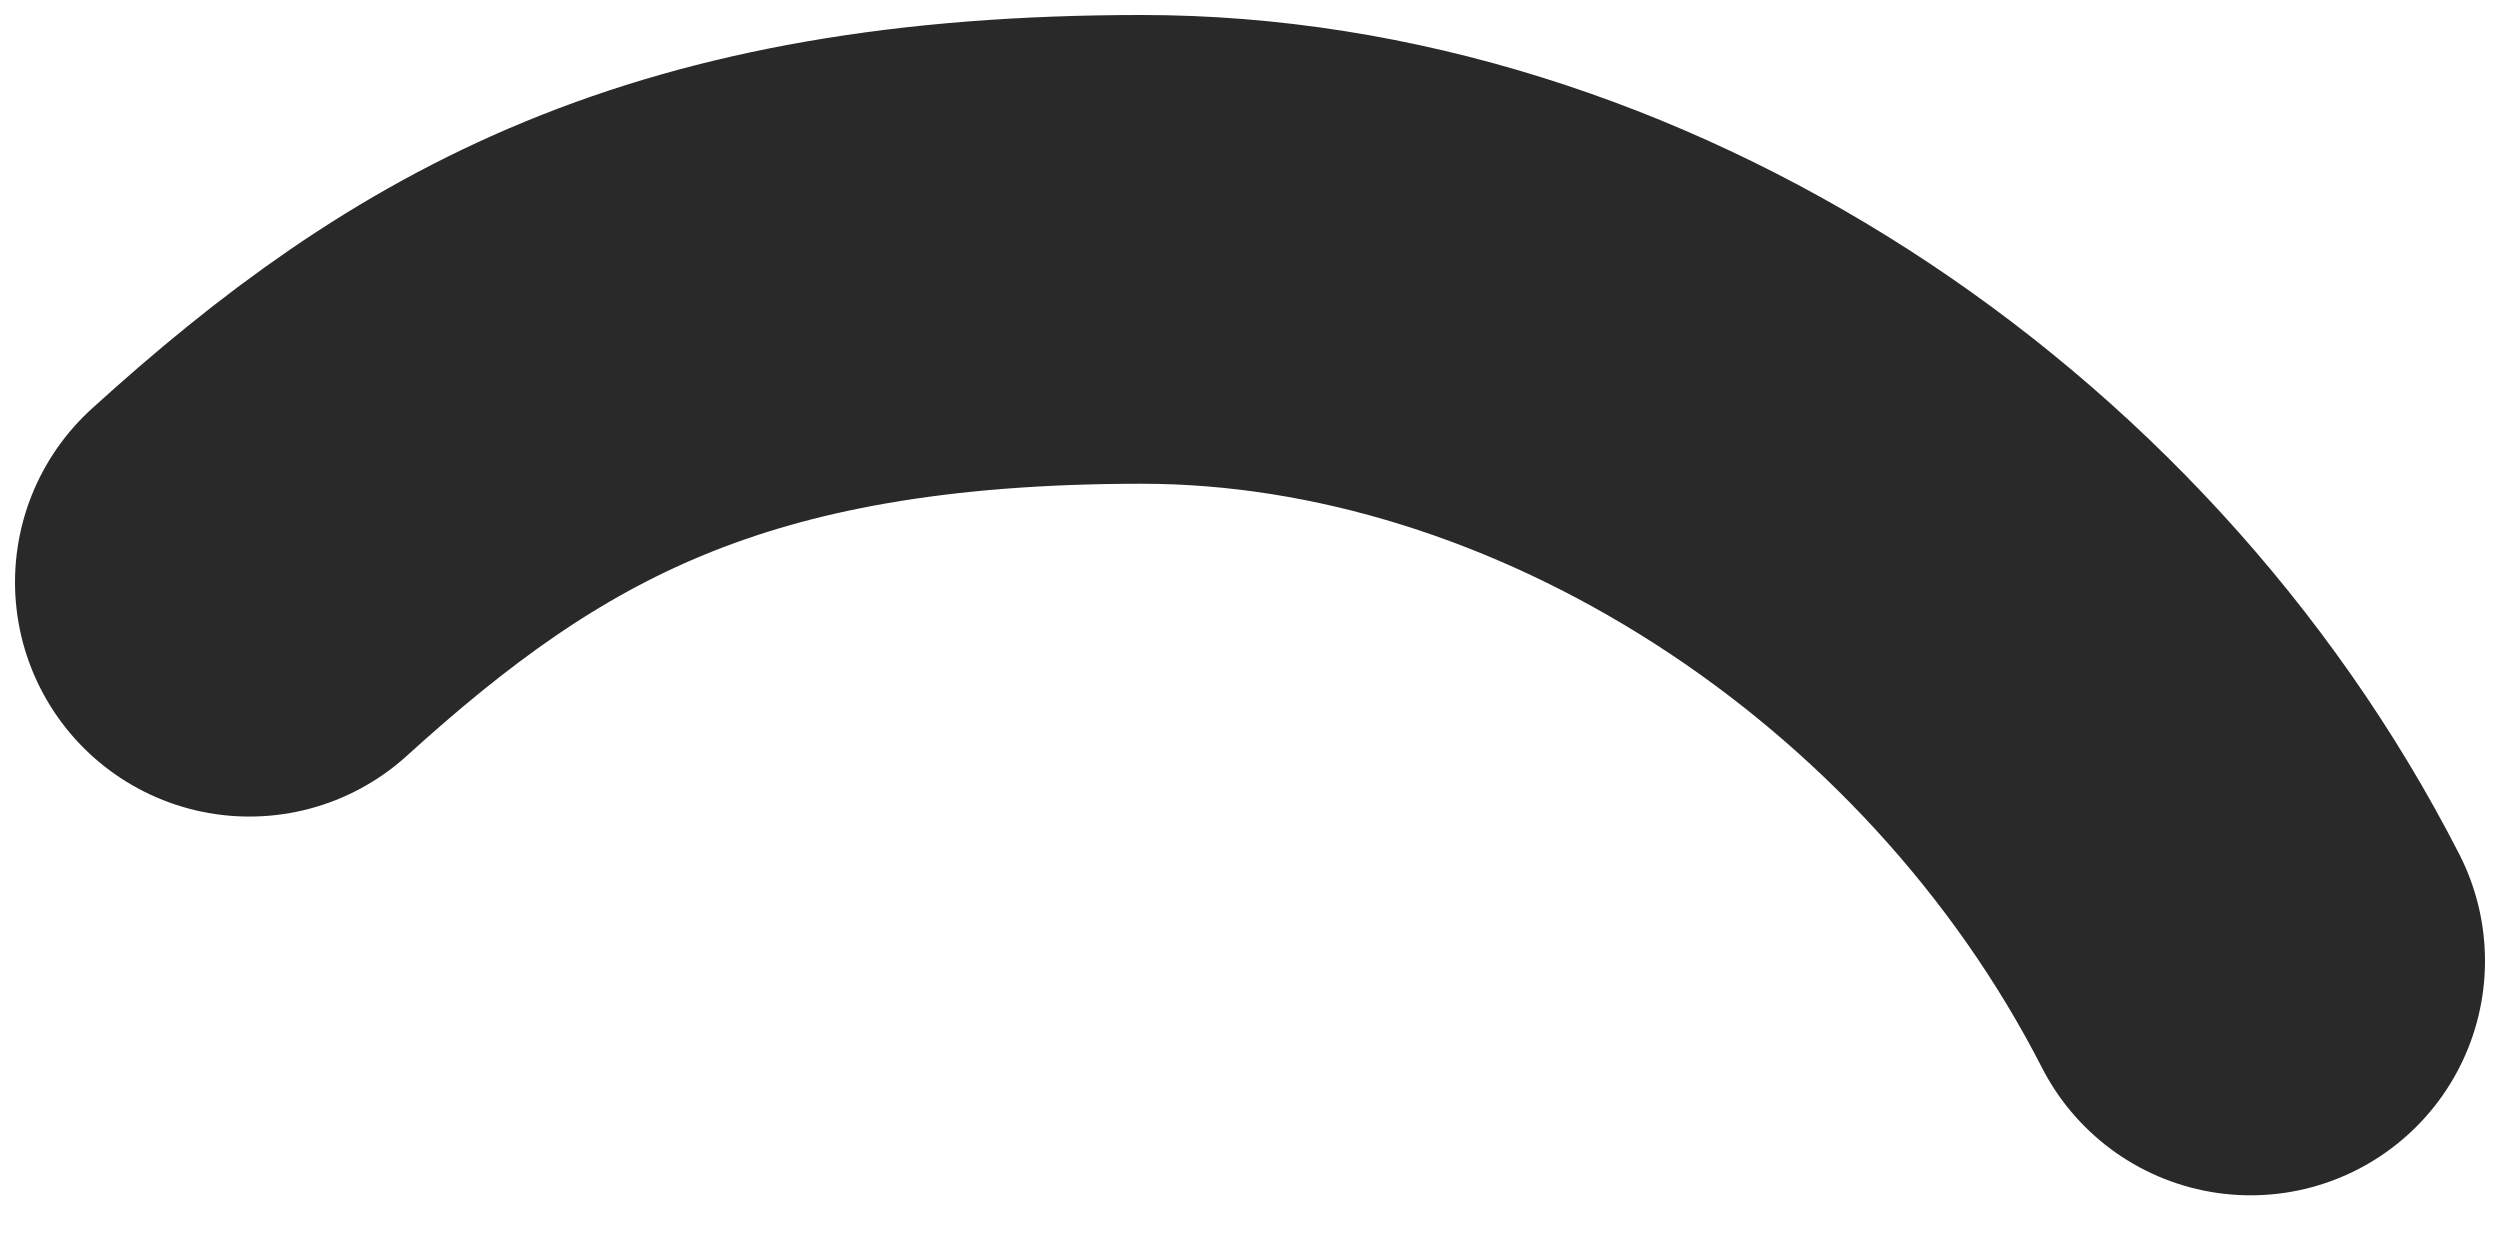 <svg width="8" height="4" viewBox="0 0 8 4" fill="none" xmlns="http://www.w3.org/2000/svg">
<path d="M7.202 3.075C6.509 1.721 5.073 0.798 3.654 0.798C2.235 0.798 1.528 1.2 0.798 1.863" stroke="#292929" stroke-width="1.5" stroke-linecap="round" stroke-linejoin="round"/>
</svg>
